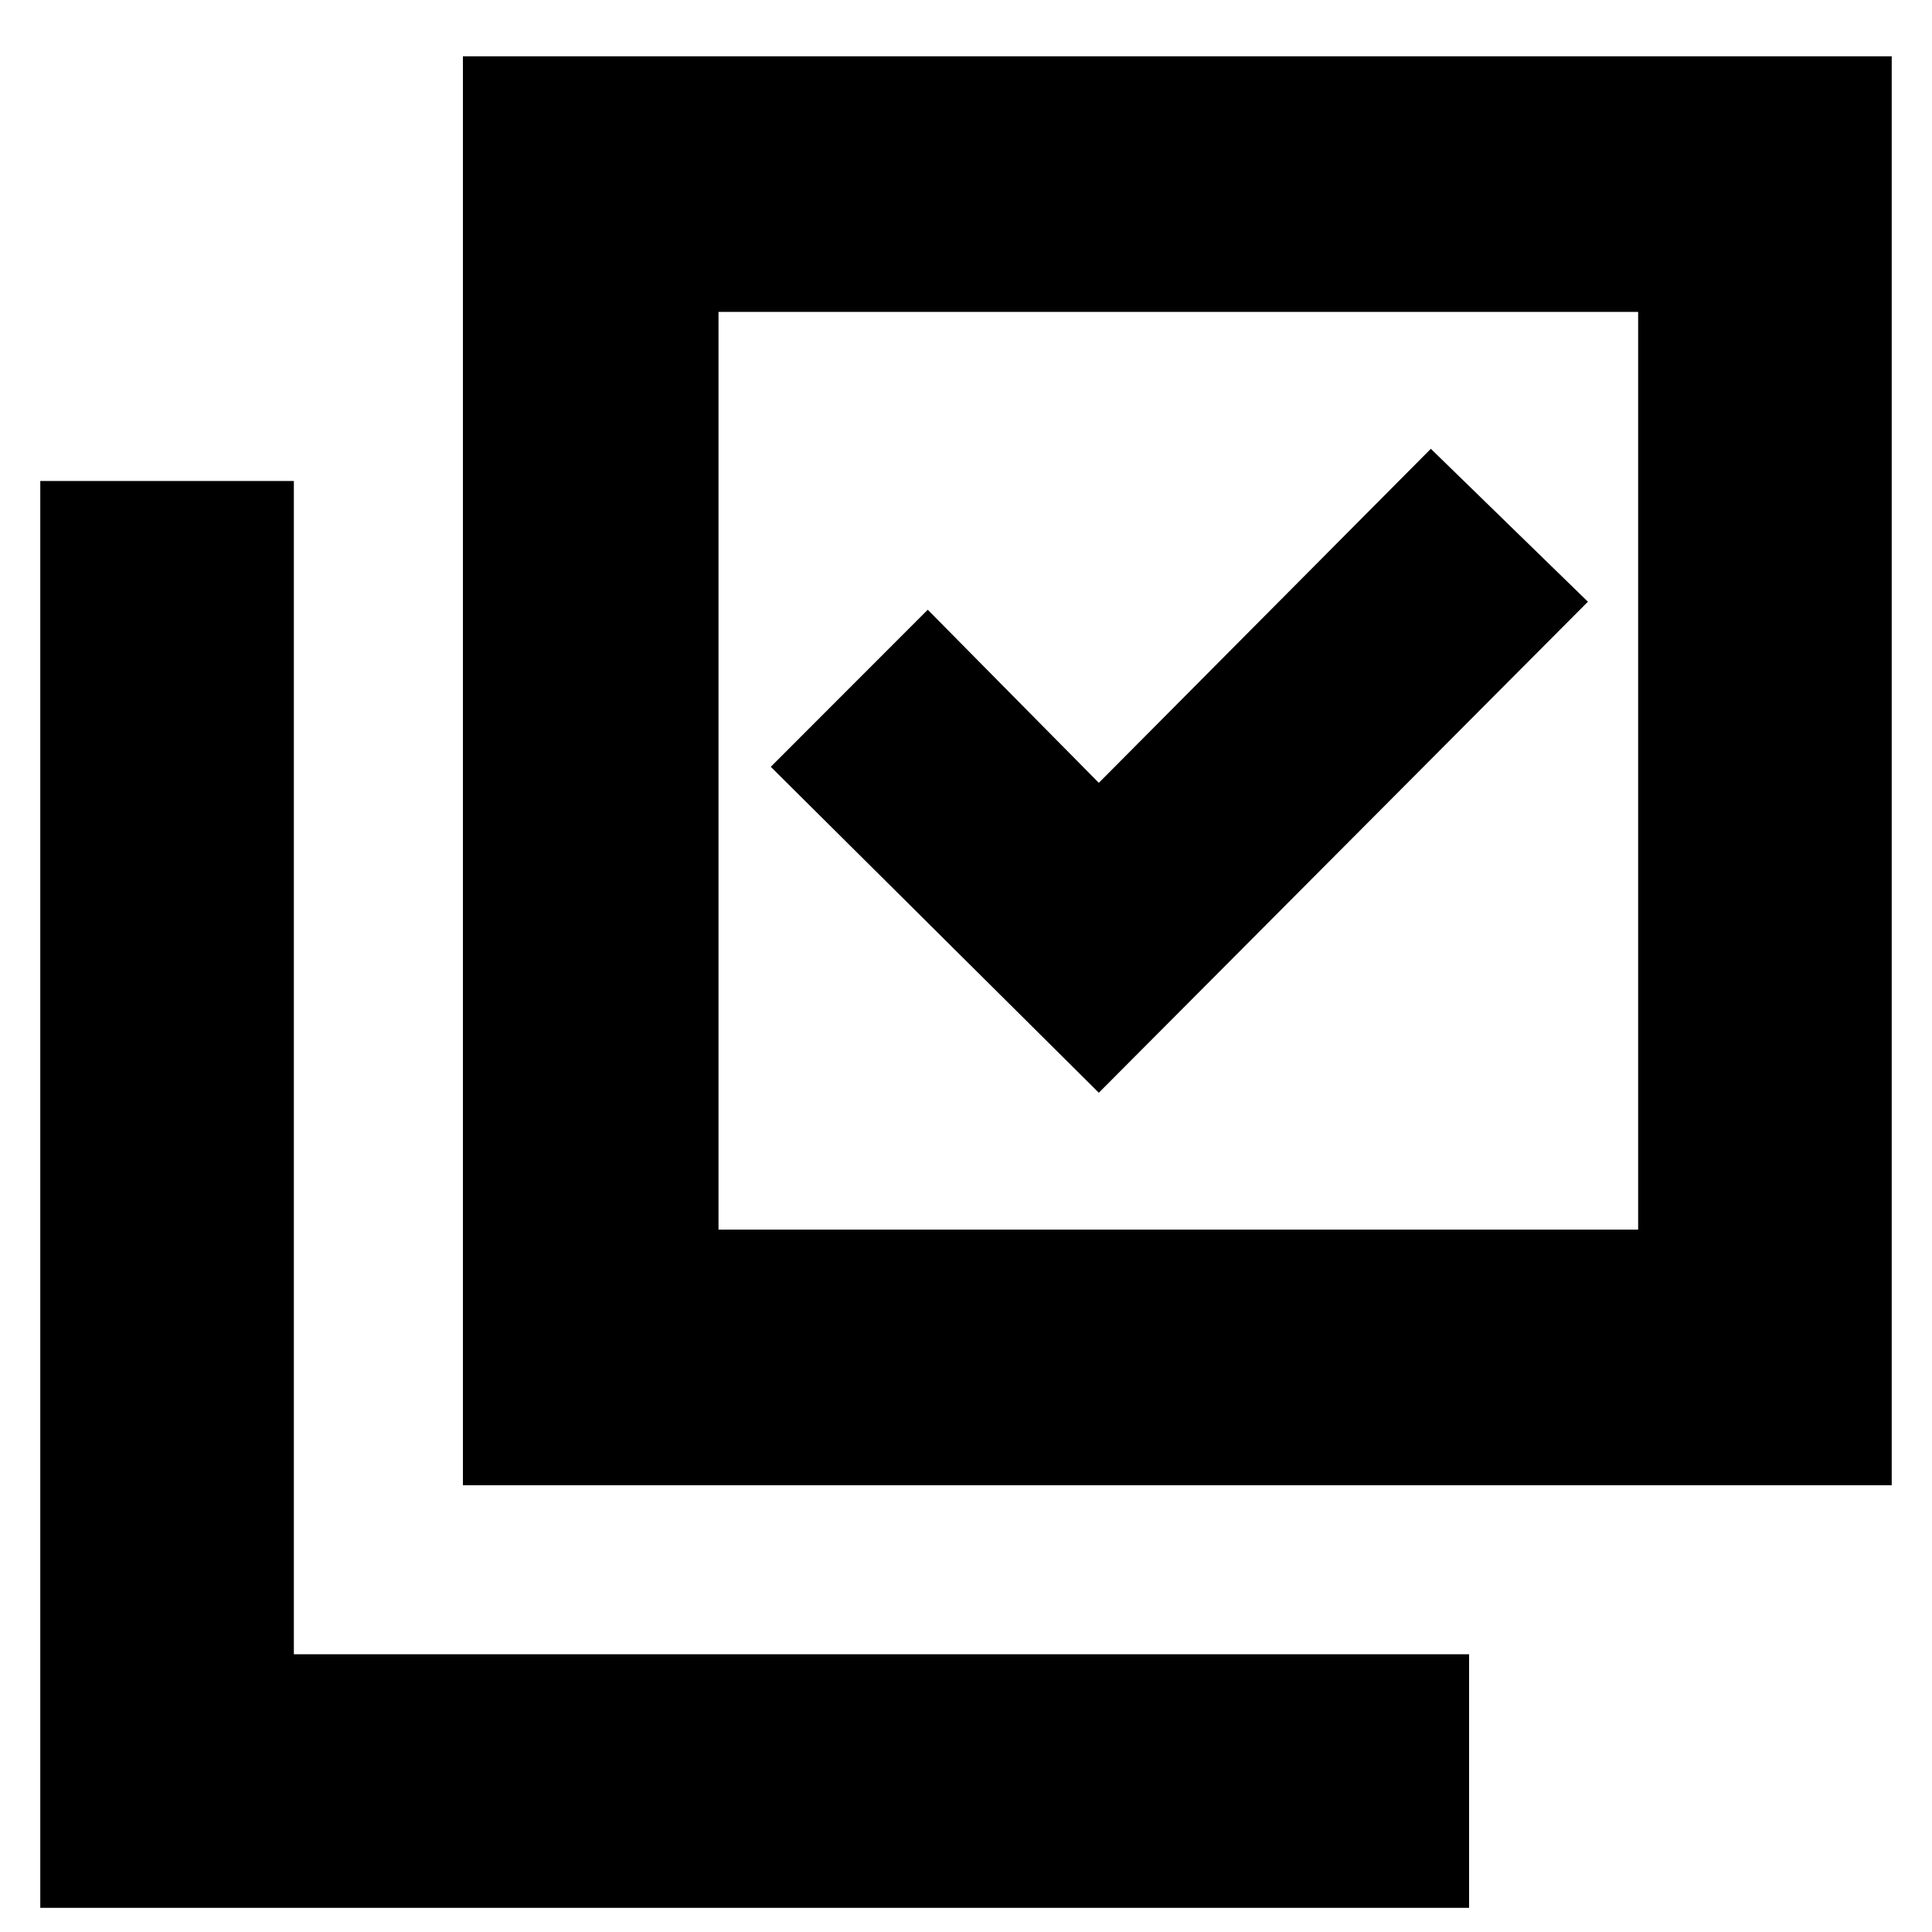 <svg xmlns="http://www.w3.org/2000/svg" height="20" width="20"><path d="M11.375 11.312 16.438 6.229 14.812 4.646 11.375 8.104 9.604 6.312 7.979 7.938ZM4.792 15.375V0.583H19.583V15.375ZM7.438 12.729H16.958V3.229H7.438ZM0.417 19.75V4.979H3.042V17.125H15.208V19.75ZM7.438 12.729V3.229V12.729Z"/></svg>
